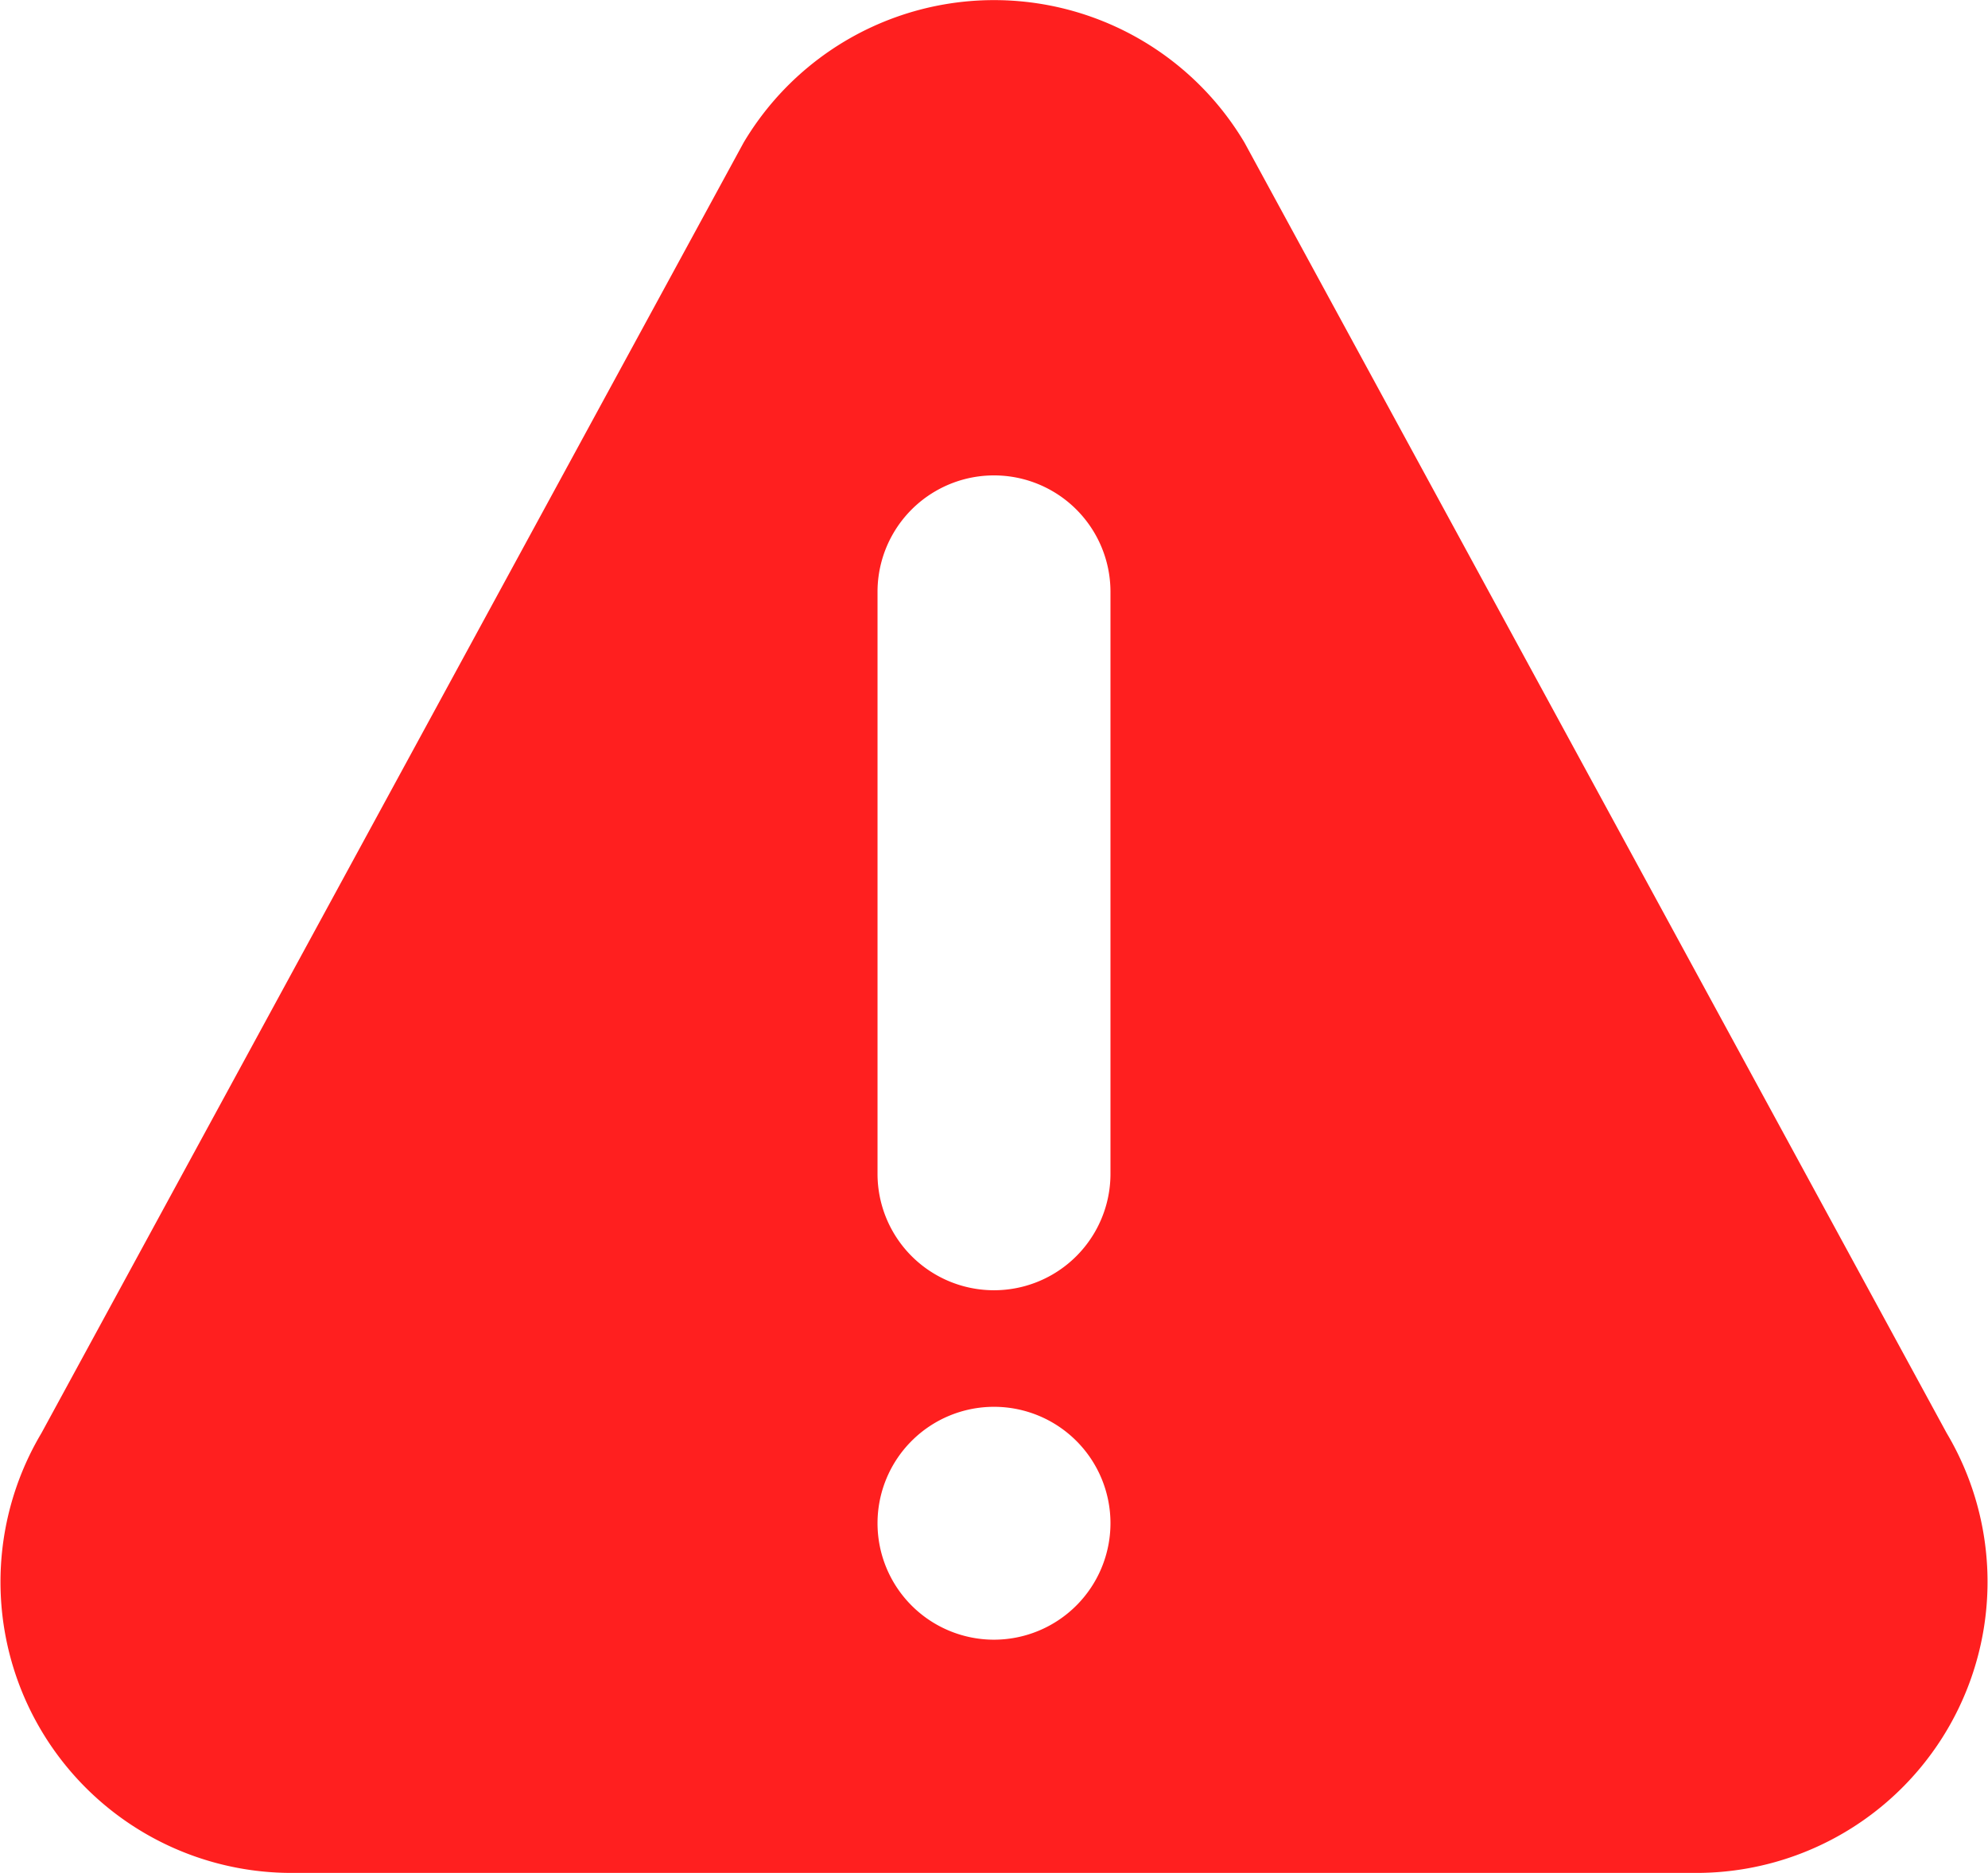 <svg xmlns="http://www.w3.org/2000/svg" width="16.898" height="15.924" viewBox="0 0 16.898 15.924"><defs><style>.a{fill:#ff1f1f;}</style></defs><g transform="translate(0 -14.759)"><g transform="translate(0 14.759)"><path class="a" d="M16.547,26.944,10.578,15.971a2.476,2.476,0,0,0-4.257,0L.352,26.944A2.474,2.474,0,0,0,2.48,30.683H14.419A2.475,2.475,0,0,0,16.547,26.944ZM8.449,28.7a.99.99,0,1,1,.99-.99A.991.991,0,0,1,8.449,28.7Zm.99-3.961a.99.99,0,1,1-1.98,0V19.791a.99.99,0,1,1,1.98,0Z" transform="translate(0 -14.759)"/></g></g></svg>